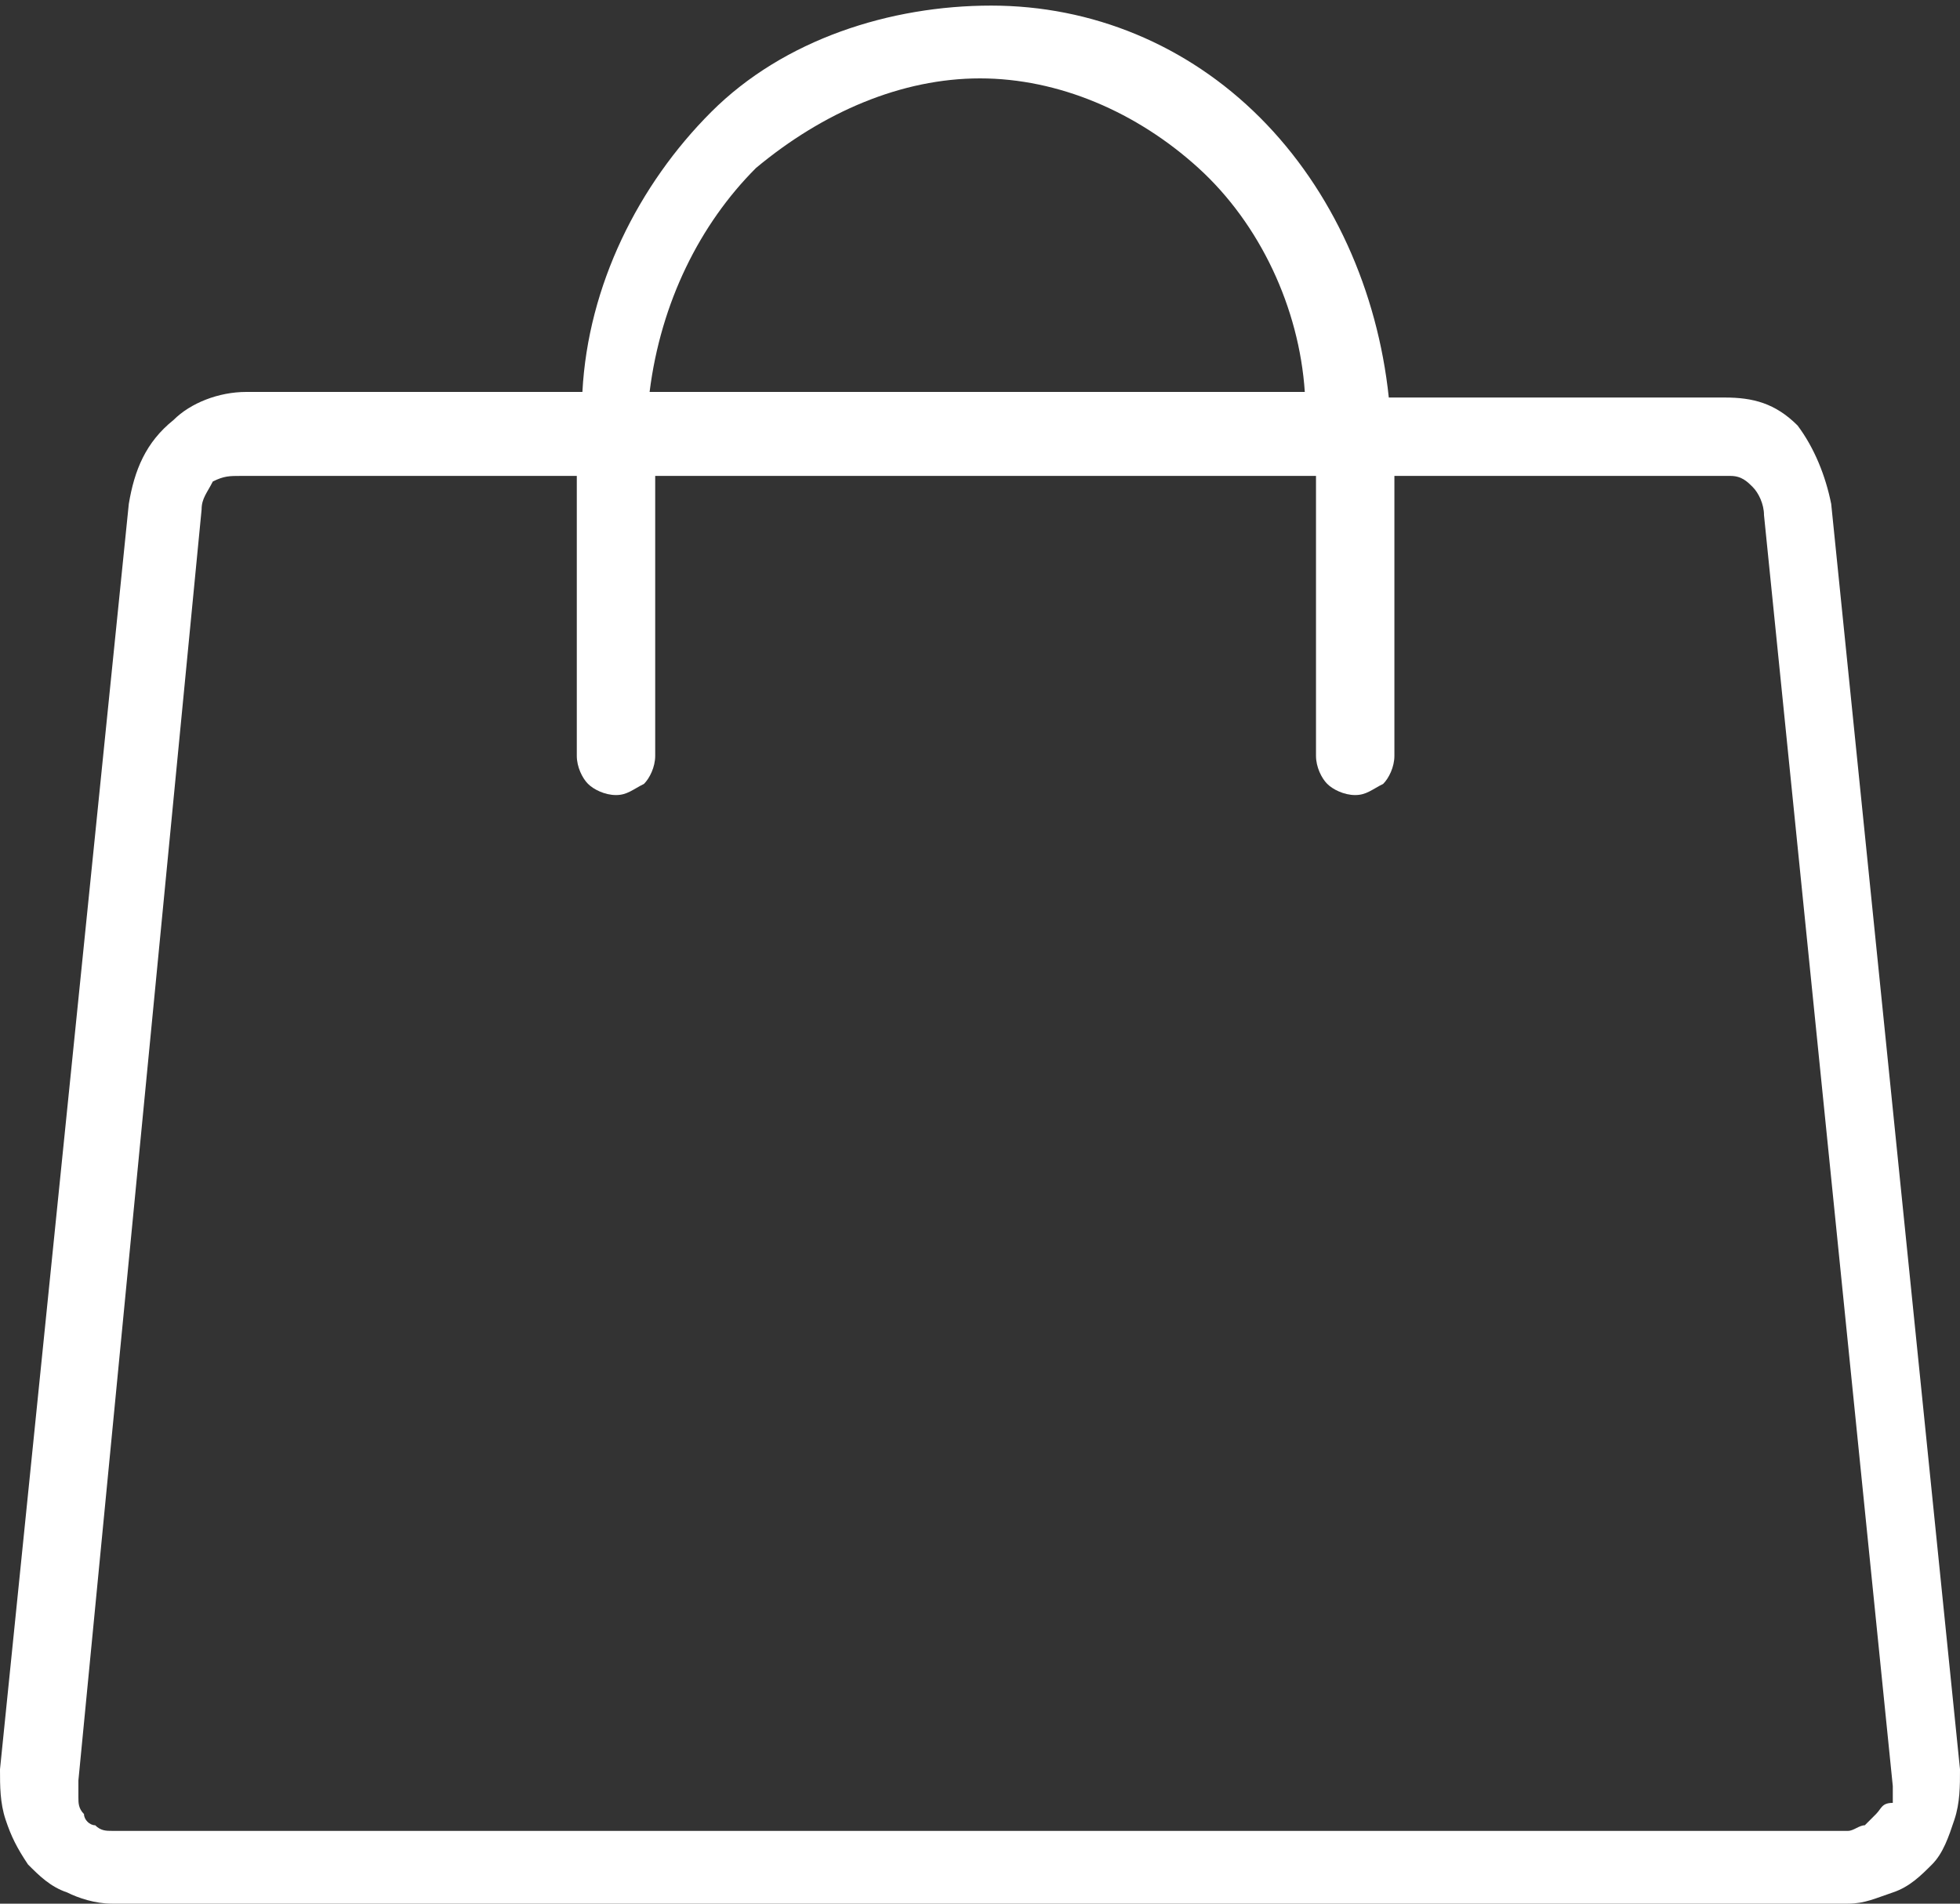 <?xml version="1.0" encoding="utf-8"?>
<!-- Generator: Adobe Illustrator 21.0.0, SVG Export Plug-In . SVG Version: 6.00 Build 0)  -->
<svg version="1.1" id="Слой_1" xmlns="http://www.w3.org/2000/svg" xmlns:xlink="http://www.w3.org/1999/xlink" x="0px" y="0px"
	 viewBox="0 0 35 34" style="enable-background:new 0 0 35 34;" xml:space="preserve">
<rect x="0" y="0" width="35" height="34" fill="#333333" stroke="none"/>
<style type="text/css">
	.st0{fill:#FFFFFF;}
</style>
<path class="st0" d="M35,31.6L32.7,9c-0.1-0.5-0.3-1-0.6-1.4c-0.4-0.4-0.8-0.5-1.3-0.5h-6c-0.2-1.9-1-3.7-2.3-5c-1.3-1.3-3-2-4.8-2
	S14,0.7,12.7,2c-1.3,1.3-2.2,3.1-2.3,5h-6c-0.5,0-1,0.2-1.3,0.5C2.6,7.9,2.4,8.4,2.3,9L0,31.6c0,0.3,0,0.6,0.1,0.9
	c0.1,0.3,0.2,0.5,0.4,0.8c0.2,0.2,0.4,0.4,0.7,0.5C1.4,33.9,1.7,34,2,34H33c0.3,0,0.5-0.1,0.8-0.2s0.5-0.3,0.7-0.5
	c0.2-0.2,0.3-0.5,0.4-0.8C35,32.2,35,31.9,35,31.6z M17.5,1.4c1.4,0,2.8,0.6,3.9,1.6c1.1,1,1.8,2.5,1.9,4H11.6c0.2-1.6,0.9-3,1.9-4
	C14.7,2,16.1,1.4,17.5,1.4z M33.5,32.4c-0.1,0.1-0.1,0.1-0.2,0.2c-0.1,0-0.2,0.1-0.3,0.1H2c-0.1,0-0.2,0-0.3-0.1
	c-0.1,0-0.2-0.1-0.2-0.2c-0.1-0.1-0.1-0.2-0.1-0.3c0-0.1,0-0.2,0-0.3L3.6,9.1c0-0.2,0.1-0.3,0.2-0.5C4,8.5,4.1,8.5,4.3,8.5h6v5
	c0,0.2,0.1,0.4,0.2,0.5c0.1,0.1,0.3,0.2,0.5,0.2s0.3-0.1,0.5-0.2c0.1-0.1,0.2-0.3,0.2-0.5v-5h11.8v5c0,0.2,0.1,0.4,0.2,0.5
	c0.1,0.1,0.3,0.2,0.5,0.2c0.2,0,0.3-0.1,0.5-0.2c0.1-0.1,0.2-0.3,0.2-0.5v-5h6c0.2,0,0.3,0.1,0.4,0.2c0.1,0.1,0.2,0.3,0.2,0.5
	l2.3,22.7c0,0.1,0,0.2,0,0.3C33.6,32.2,33.6,32.3,33.5,32.4z"/>
</svg>
